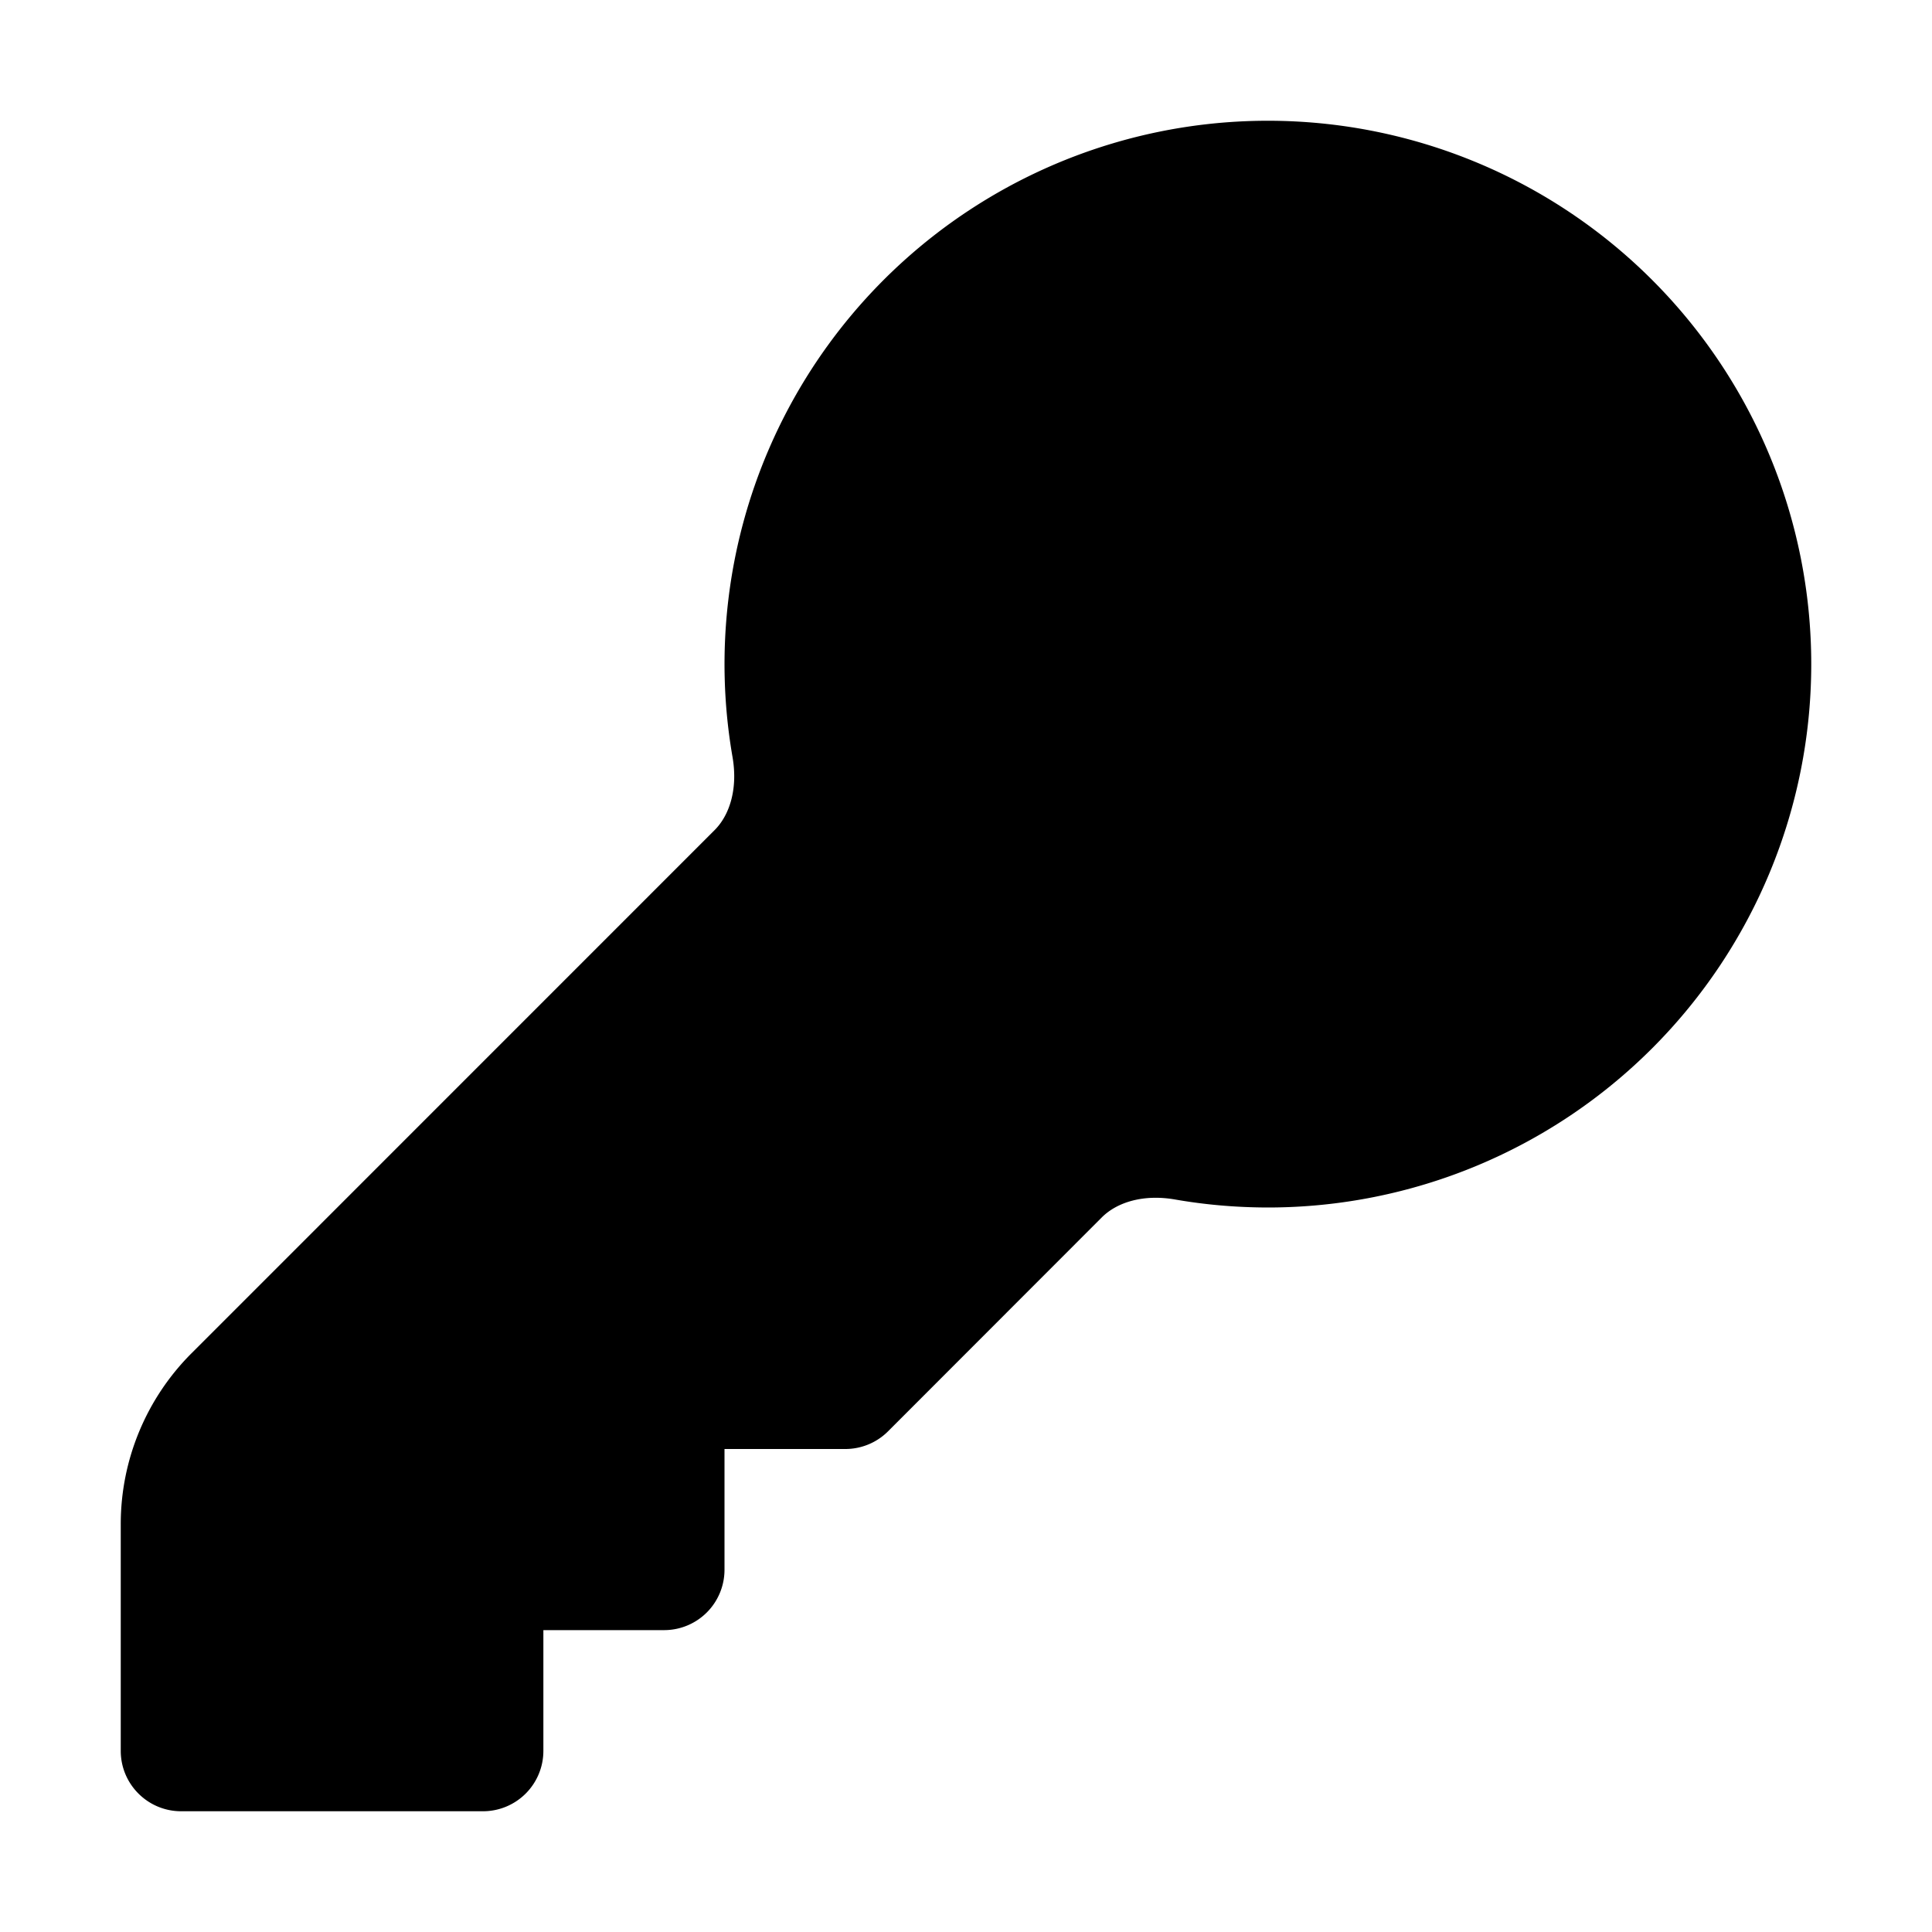 <svg xmlns="http://www.w3.org/2000/svg" width="24" height="24" viewBox="0 0 24 24"><path d="M15.75 1.5A6.75 6.75 0 0 0 9.1 9.406c.067.39-.034.717-.223.906l-6.498 6.499a3 3 0 0 0-.879 2.12v2.819c0 .414.336.75.75.75H6a.75.75 0 0 0 .75-.75v-1.5h1.5A.75.75 0 0 0 9 19.5V18h1.5a.75.75 0 0 0 .531-.219l2.656-2.658c.19-.19.518-.29.907-.223q.565.099 1.156.1a6.75 6.75 0 0 0 0-13.5z"/></svg>